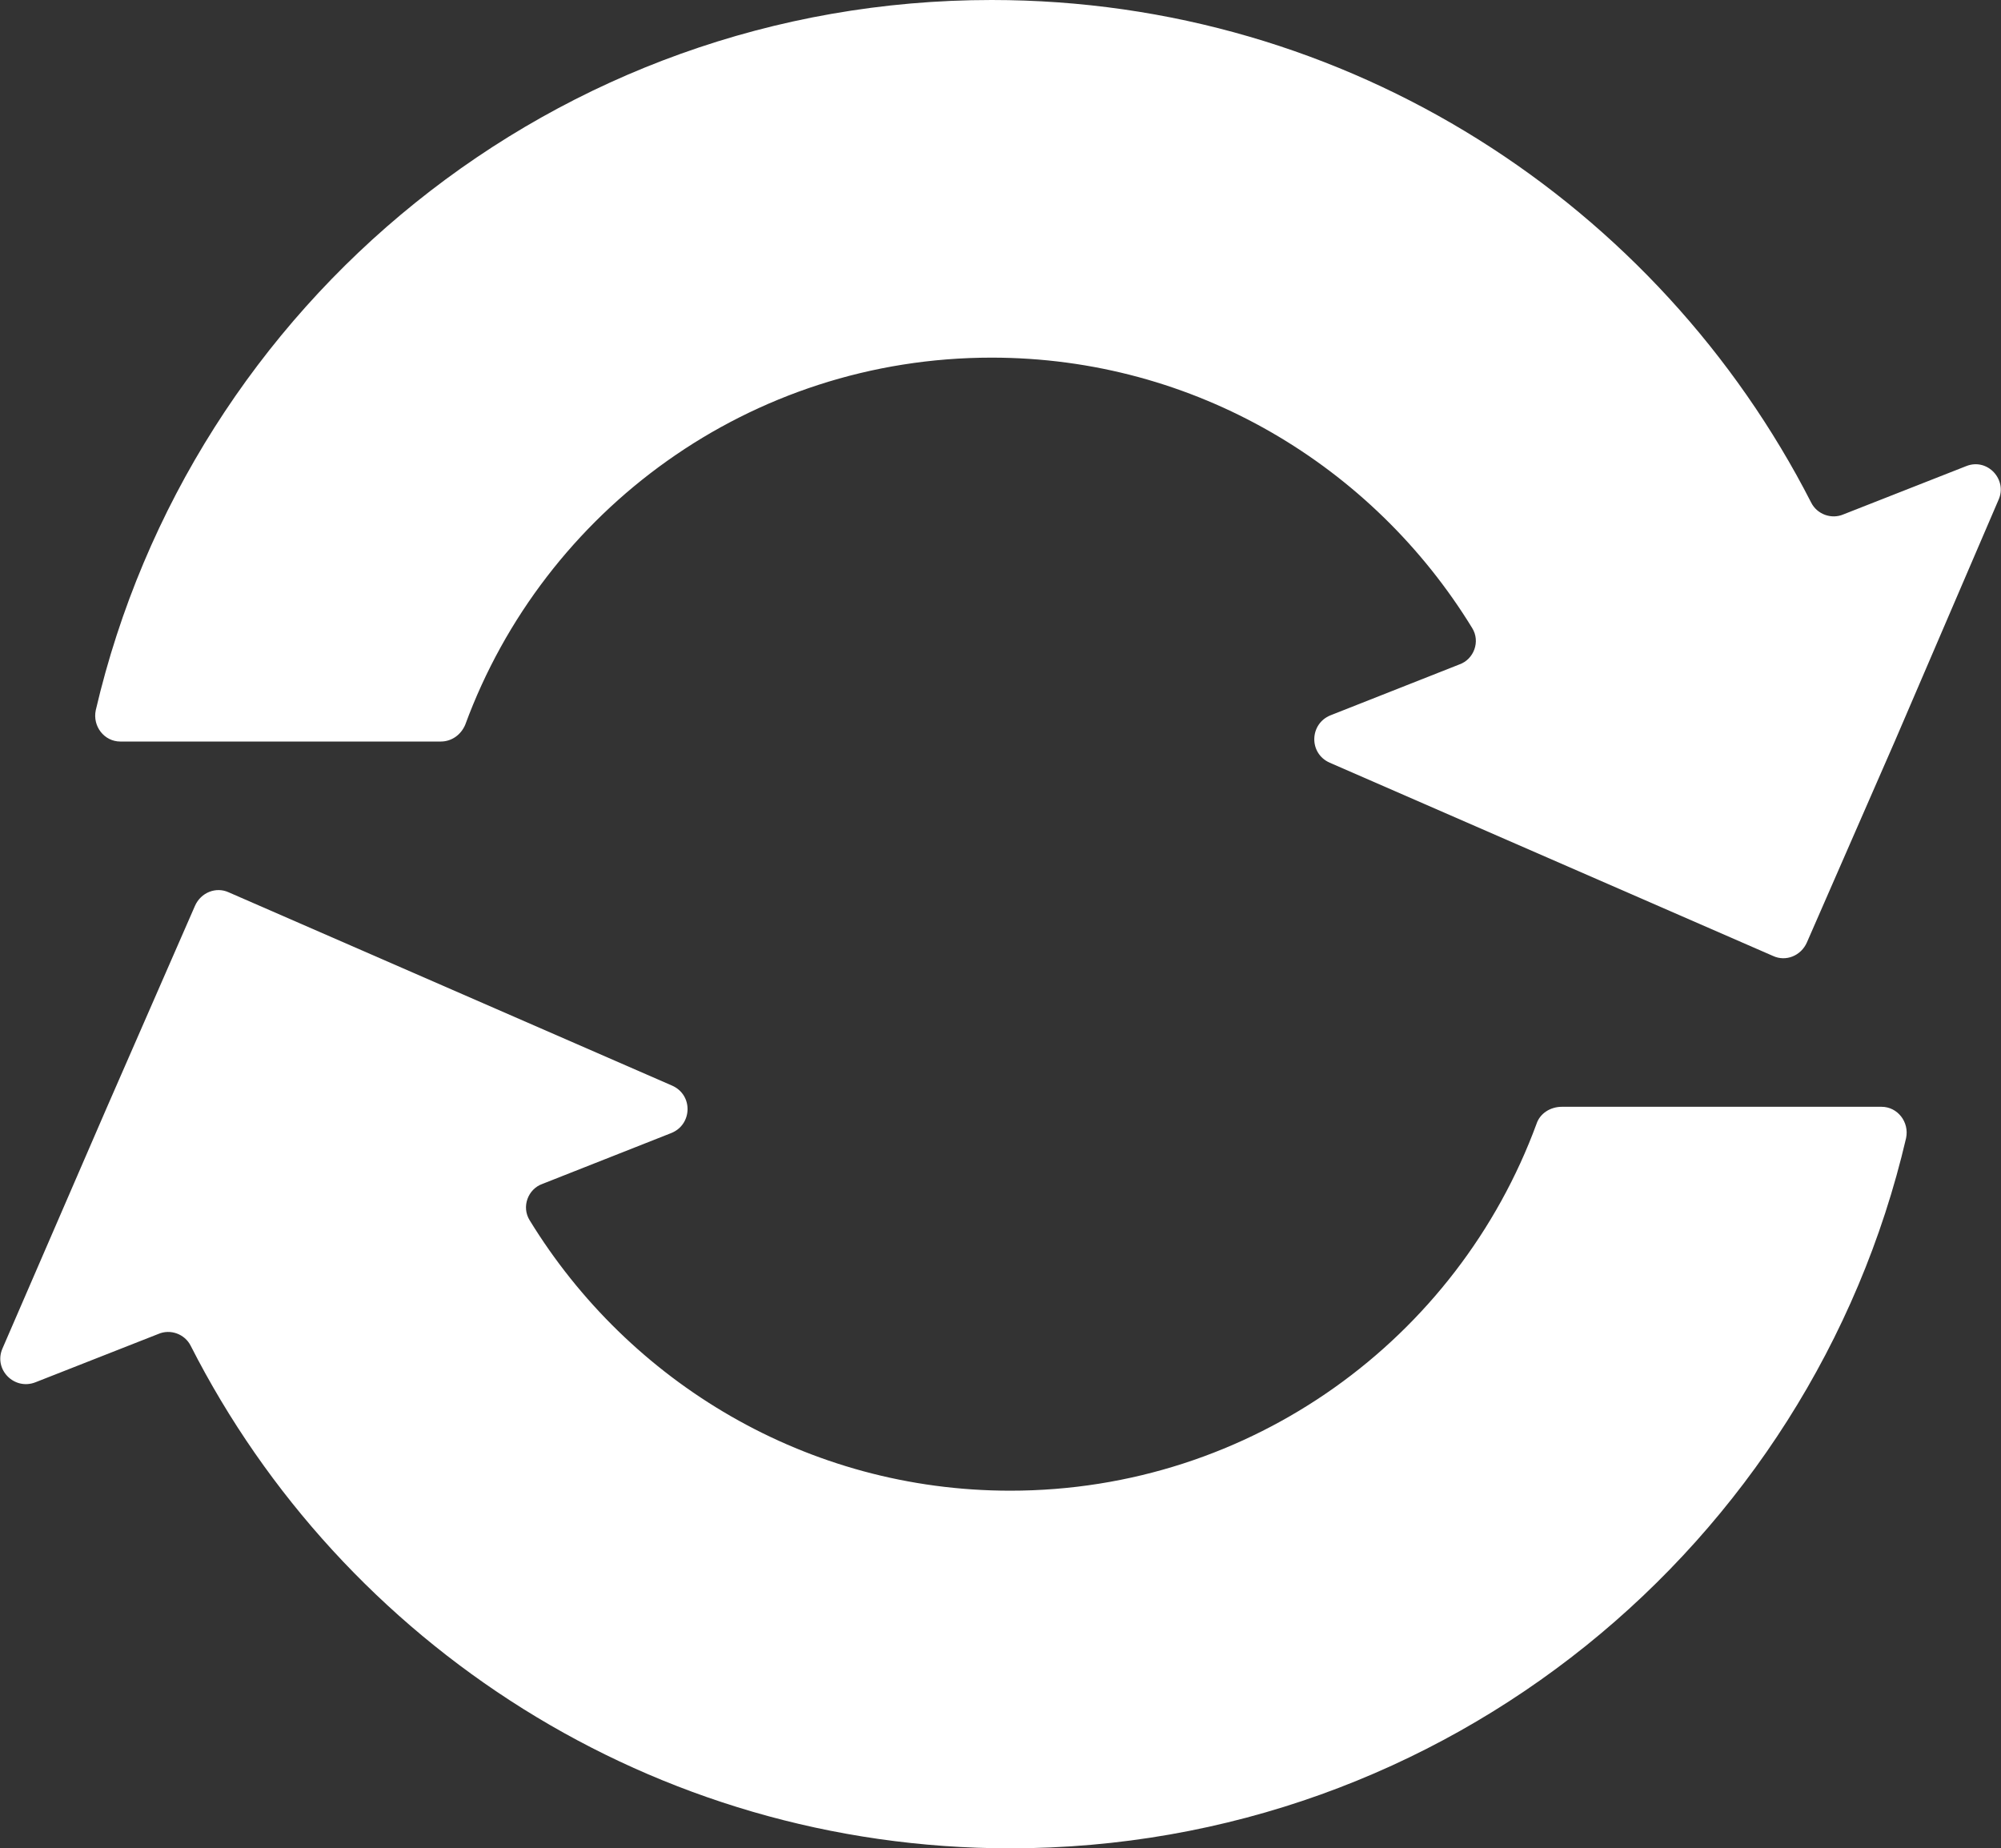 <?xml version="1.0" encoding="utf-8"?>
<!-- Generator: Adobe Illustrator 18.1.0, SVG Export Plug-In . SVG Version: 6.00 Build 0)  -->
<svg version="1.1" xmlns="http://www.w3.org/2000/svg" xmlns:xlink="http://www.w3.org/1999/xlink" x="0px" y="0px"
	 viewBox="0 0 236.1 218.1" enable-background="new 0 0 236.1 218.1" xml:space="preserve">
<rect x="0" y="0" width="236.1" height="218.1" fill="#333333" stroke="none"/>
<g id="Layer_1">
</g>
<g id="Layer_2">
	<g>
		
			<line fill="#FFFFFF" stroke="#000000" stroke-width="0" stroke-linecap="round" stroke-linejoin="round" x1="52" y1="87.5" x2="54.1" y2="87.5"/>
		
			<line fill="#FFFFFF" stroke="#000000" stroke-width="0" stroke-linecap="round" stroke-linejoin="round" x1="10.5" y1="87.5" x2="14.2" y2="87.5"/>
		<path fill="#FFFFFF" d="M232,55l-14.5,5.7c-1.4,0.6-3.1,0-3.8-1.4C195.7,24.1,159.2,0,117,0C65.5,0,22.5,35.8,11.3,83.8
			c-0.4,1.9,1,3.7,2.9,3.7H52c1.3,0,2.4-0.8,2.9-2c9.3-25.3,33.6-43.3,62.1-43.3c24,0,45,12.8,56.7,31.9c1,1.6,0.2,3.7-1.5,4.3
			l-15.2,6c-2.5,1-2.6,4.5-0.1,5.6l52.3,22.8c1.5,0.7,3.3,0,4-1.6l10.4-23.8h0c0,0,0,0,0,0L235.8,59C236.9,56.6,234.5,54,232,55z"/>
		
			<line fill="#FFFFFF" stroke="#000000" stroke-width="0" stroke-linecap="round" stroke-linejoin="round" x1="181.9" y1="130.6" x2="184.1" y2="130.6"/>
		
			<line fill="#FFFFFF" stroke="#000000" stroke-width="0" stroke-linecap="round" stroke-linejoin="round" x1="225.6" y1="130.6" x2="221.8" y2="130.6"/>
		<path fill="#FFFFFF" d="M181.3,132.6c-9.3,25.3-33.6,43.3-62.1,43.3c-24,0-45-12.8-56.7-31.9c-1-1.6-0.2-3.7,1.5-4.3l15.2-6
			c2.5-1,2.6-4.5,0.1-5.6L27,105.3c-1.5-0.7-3.3,0-4,1.6l-10.4,23.8h0c0,0,0,0,0,0L0.3,159.1c-1.1,2.5,1.4,5,3.9,4l14.5-5.7
			c1.4-0.6,3.1,0,3.8,1.4c17.9,35.2,54.5,59.3,96.7,59.3c51.4,0,94.5-35.8,105.7-83.8c0.4-1.9-1-3.7-2.9-3.7h-37.7
			C182.9,130.6,181.7,131.4,181.3,132.6z"/>
	</g>
</g>
</svg>
